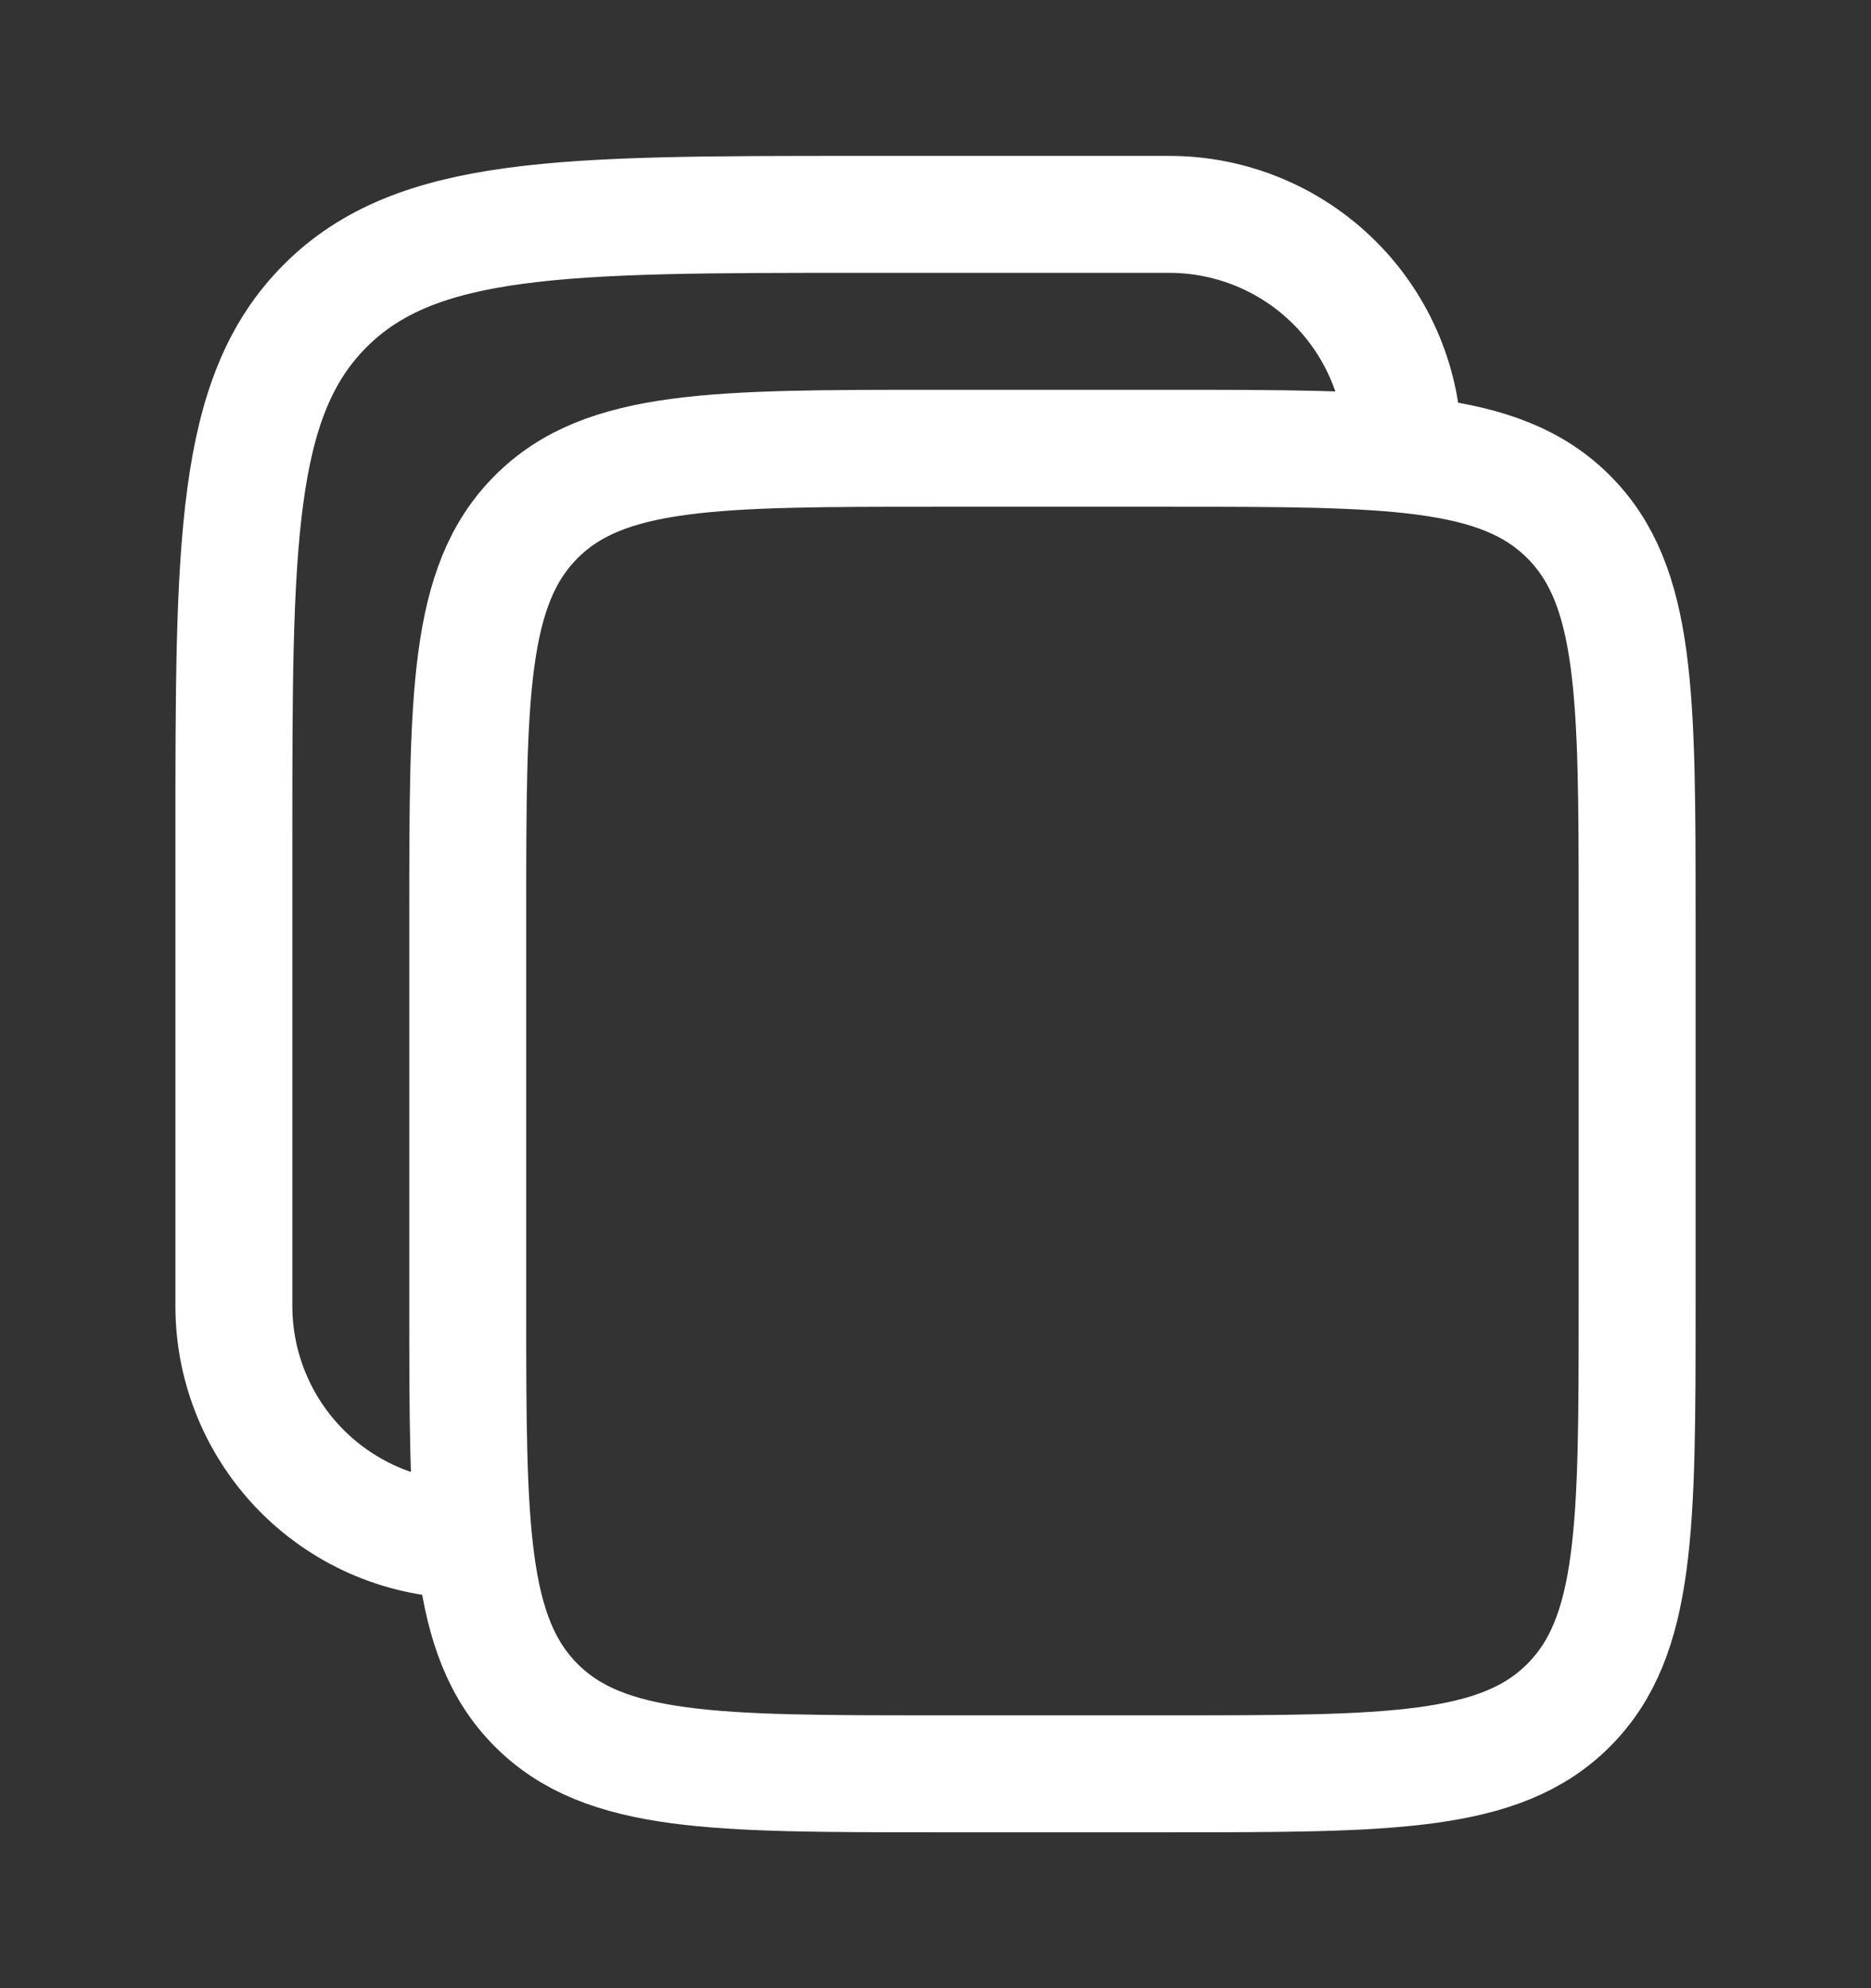 <svg viewBox="0 0 16 17" fill="none" xmlns="http://www.w3.org/2000/svg">
    <rect x="0" y="0" width="16" height="17" fill="#333333" stroke="none"/>
    <path
        d="M4 7.833C4 5.948 4 5.005 4.586 4.419C5.171 3.833 6.115 3.833 8 3.833H10C11.885 3.833 12.829 3.833 13.414 4.419C14 5.005 14 5.948 14 7.833V11.167C14 13.052 14 13.995 13.414 14.581C12.829 15.167 11.885 15.167 10 15.167H8C6.115 15.167 5.171 15.167 4.586 14.581C4 13.995 4 13.052 4 11.167V7.833Z"
        stroke="white" />
    <path
        d="M4 13.167C3.47 13.167 2.961 12.956 2.586 12.581C2.211 12.206 2 11.697 2 11.167V7.167C2 4.653 2 3.395 2.781 2.615C3.562 1.833 4.819 1.833 7.333 1.833H10C10.53 1.833 11.039 2.044 11.414 2.419C11.789 2.794 12 3.303 12 3.833"
        stroke="white" />
</svg>